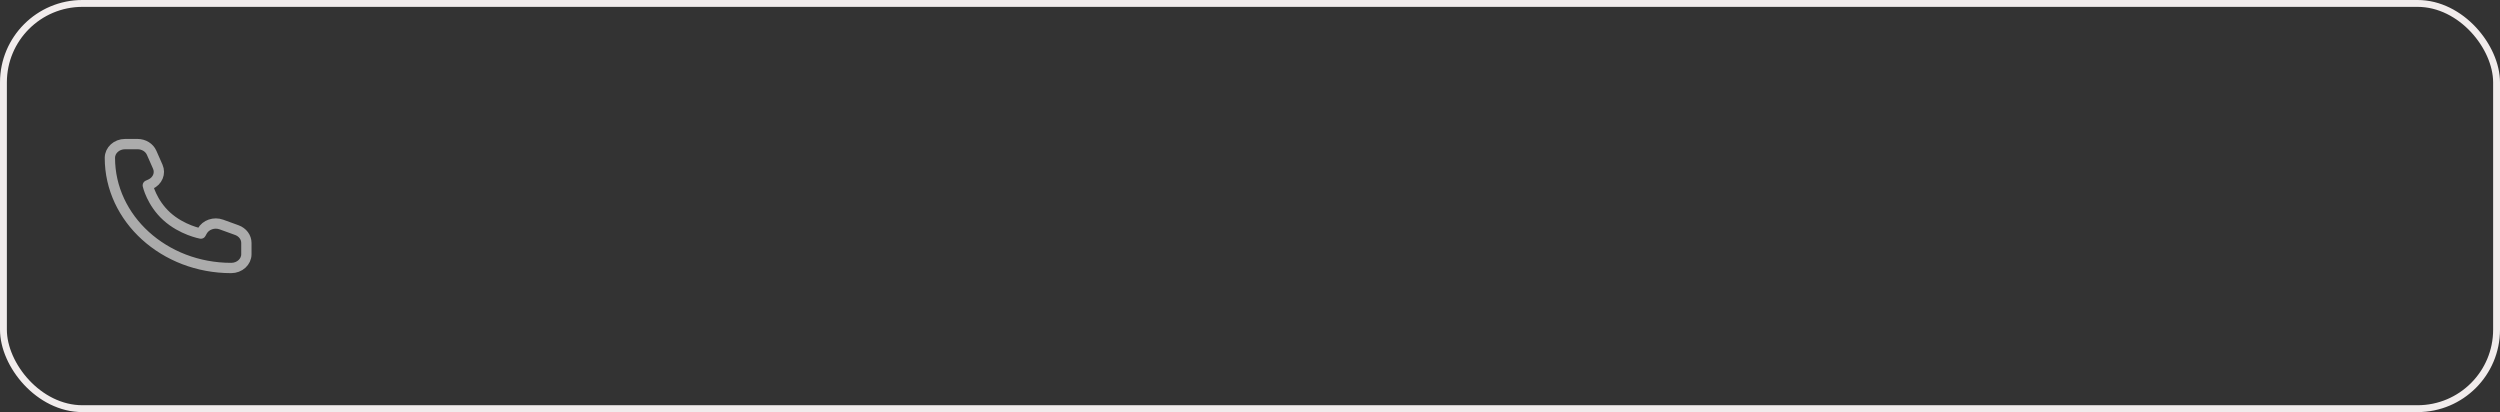 <svg width="364" height="60" viewBox="0 0 364 60" fill="none" xmlns="http://www.w3.org/2000/svg">
<rect x="0" y="0" width="364" height="60" fill="#333333" stroke="none"/>
<rect x="0.5" y="0.5" width="363" height="59" rx="11.5" stroke="#F1ECEC"/>
<path d="M35.872 37.016V35.366C35.872 34.546 35.322 33.809 34.484 33.505L32.238 32.69C31.172 32.302 29.957 32.722 29.443 33.654L29.248 34.009C29.248 34.009 26.488 33.508 24.28 31.503C22.072 29.499 21.52 26.993 21.52 26.993L21.911 26.816C22.938 26.35 23.4 25.247 22.974 24.279L22.075 22.24C21.74 21.479 20.928 20.98 20.025 20.98H18.208C16.989 20.98 16 21.877 16 22.984C16 31.841 23.908 39.02 33.664 39.02C34.883 39.02 35.872 38.123 35.872 37.016Z" stroke="#ABABAB" stroke-width="1.5" stroke-linejoin="round"/>
</svg>
